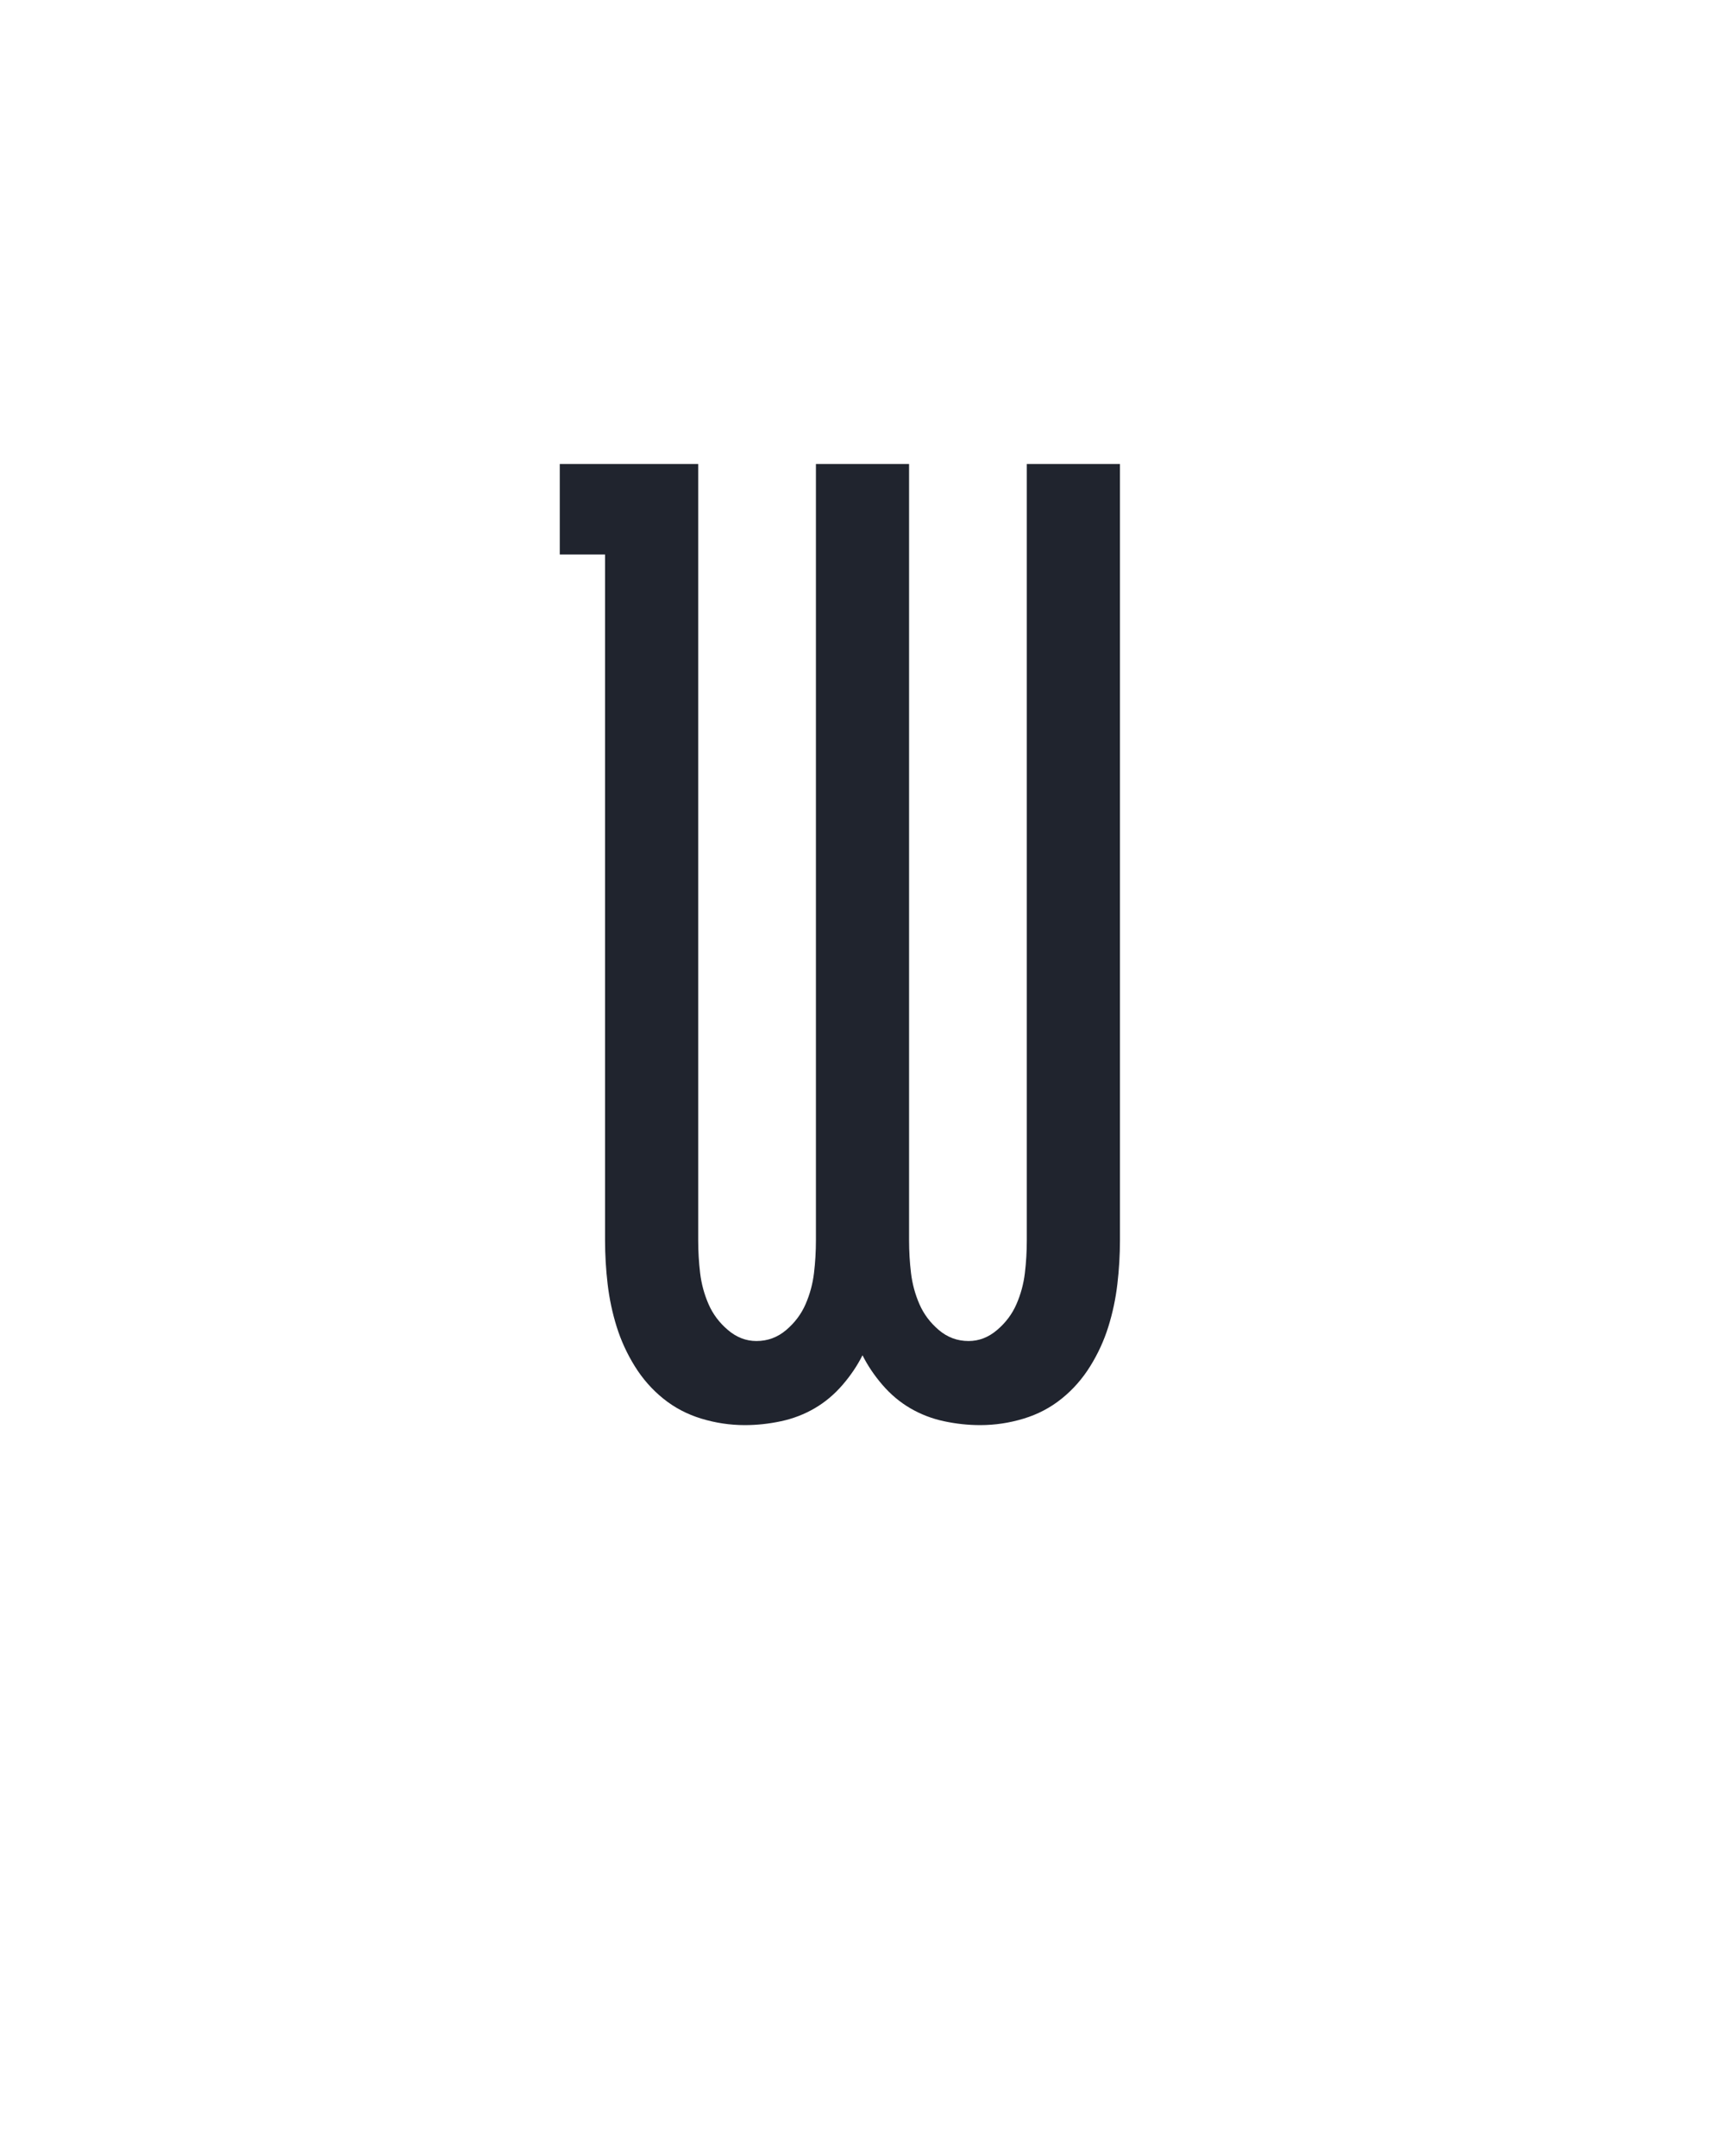 <?xml version="1.0" encoding="UTF-8" standalone="no"?>
<svg height="160" viewBox="0 0 128 160" width="128" xmlns="http://www.w3.org/2000/svg">
<defs>
<path d="M 159 8 Q 142 8 125.5 3 Q 109 -2 96 -12.5 Q 83 -23 74 -37.5 Q 65 -52 60 -68 Q 55 -84 53 -101 Q 51 -118 51 -135 L 51 -665 L 16 -665 L 16 -735 L 123 -735 L 123 -135 Q 123 -122 124.5 -109.5 Q 126 -97 131 -85.5 Q 136 -74 146 -65.5 Q 156 -57 168 -57 Q 181 -57 191 -65.5 Q 201 -74 206 -85.5 Q 211 -97 212.5 -109.5 Q 214 -122 214 -135 L 214 -735 L 286 -735 L 286 -135 Q 286 -122 287.5 -109.5 Q 289 -97 294 -85.5 Q 299 -74 309 -65.5 Q 319 -57 332 -57 Q 344 -57 354 -65.5 Q 364 -74 369 -85.5 Q 374 -97 375.5 -109.5 Q 377 -122 377 -135 L 377 -735 L 449 -735 L 449 -135 Q 449 -118 447 -101 Q 445 -84 440 -68 Q 435 -52 426 -37.5 Q 417 -23 404 -12.5 Q 391 -2 374.5 3 Q 358 8 341 8 Q 327 8 313 5 Q 299 2 287 -5 Q 275 -12 265.5 -23 Q 256 -34 250 -46 Q 244 -34 234.5 -23 Q 225 -12 213 -5 Q 201 2 187 5 Q 173 8 159 8 Z " id="path1"/>
</defs>
<g>
<g data-source-text="W" fill="#20242e" transform="translate(40 104.992) rotate(0) scale(0.096)">
<use href="#path1" transform="translate(0 0)"/>
</g>
</g>
</svg>